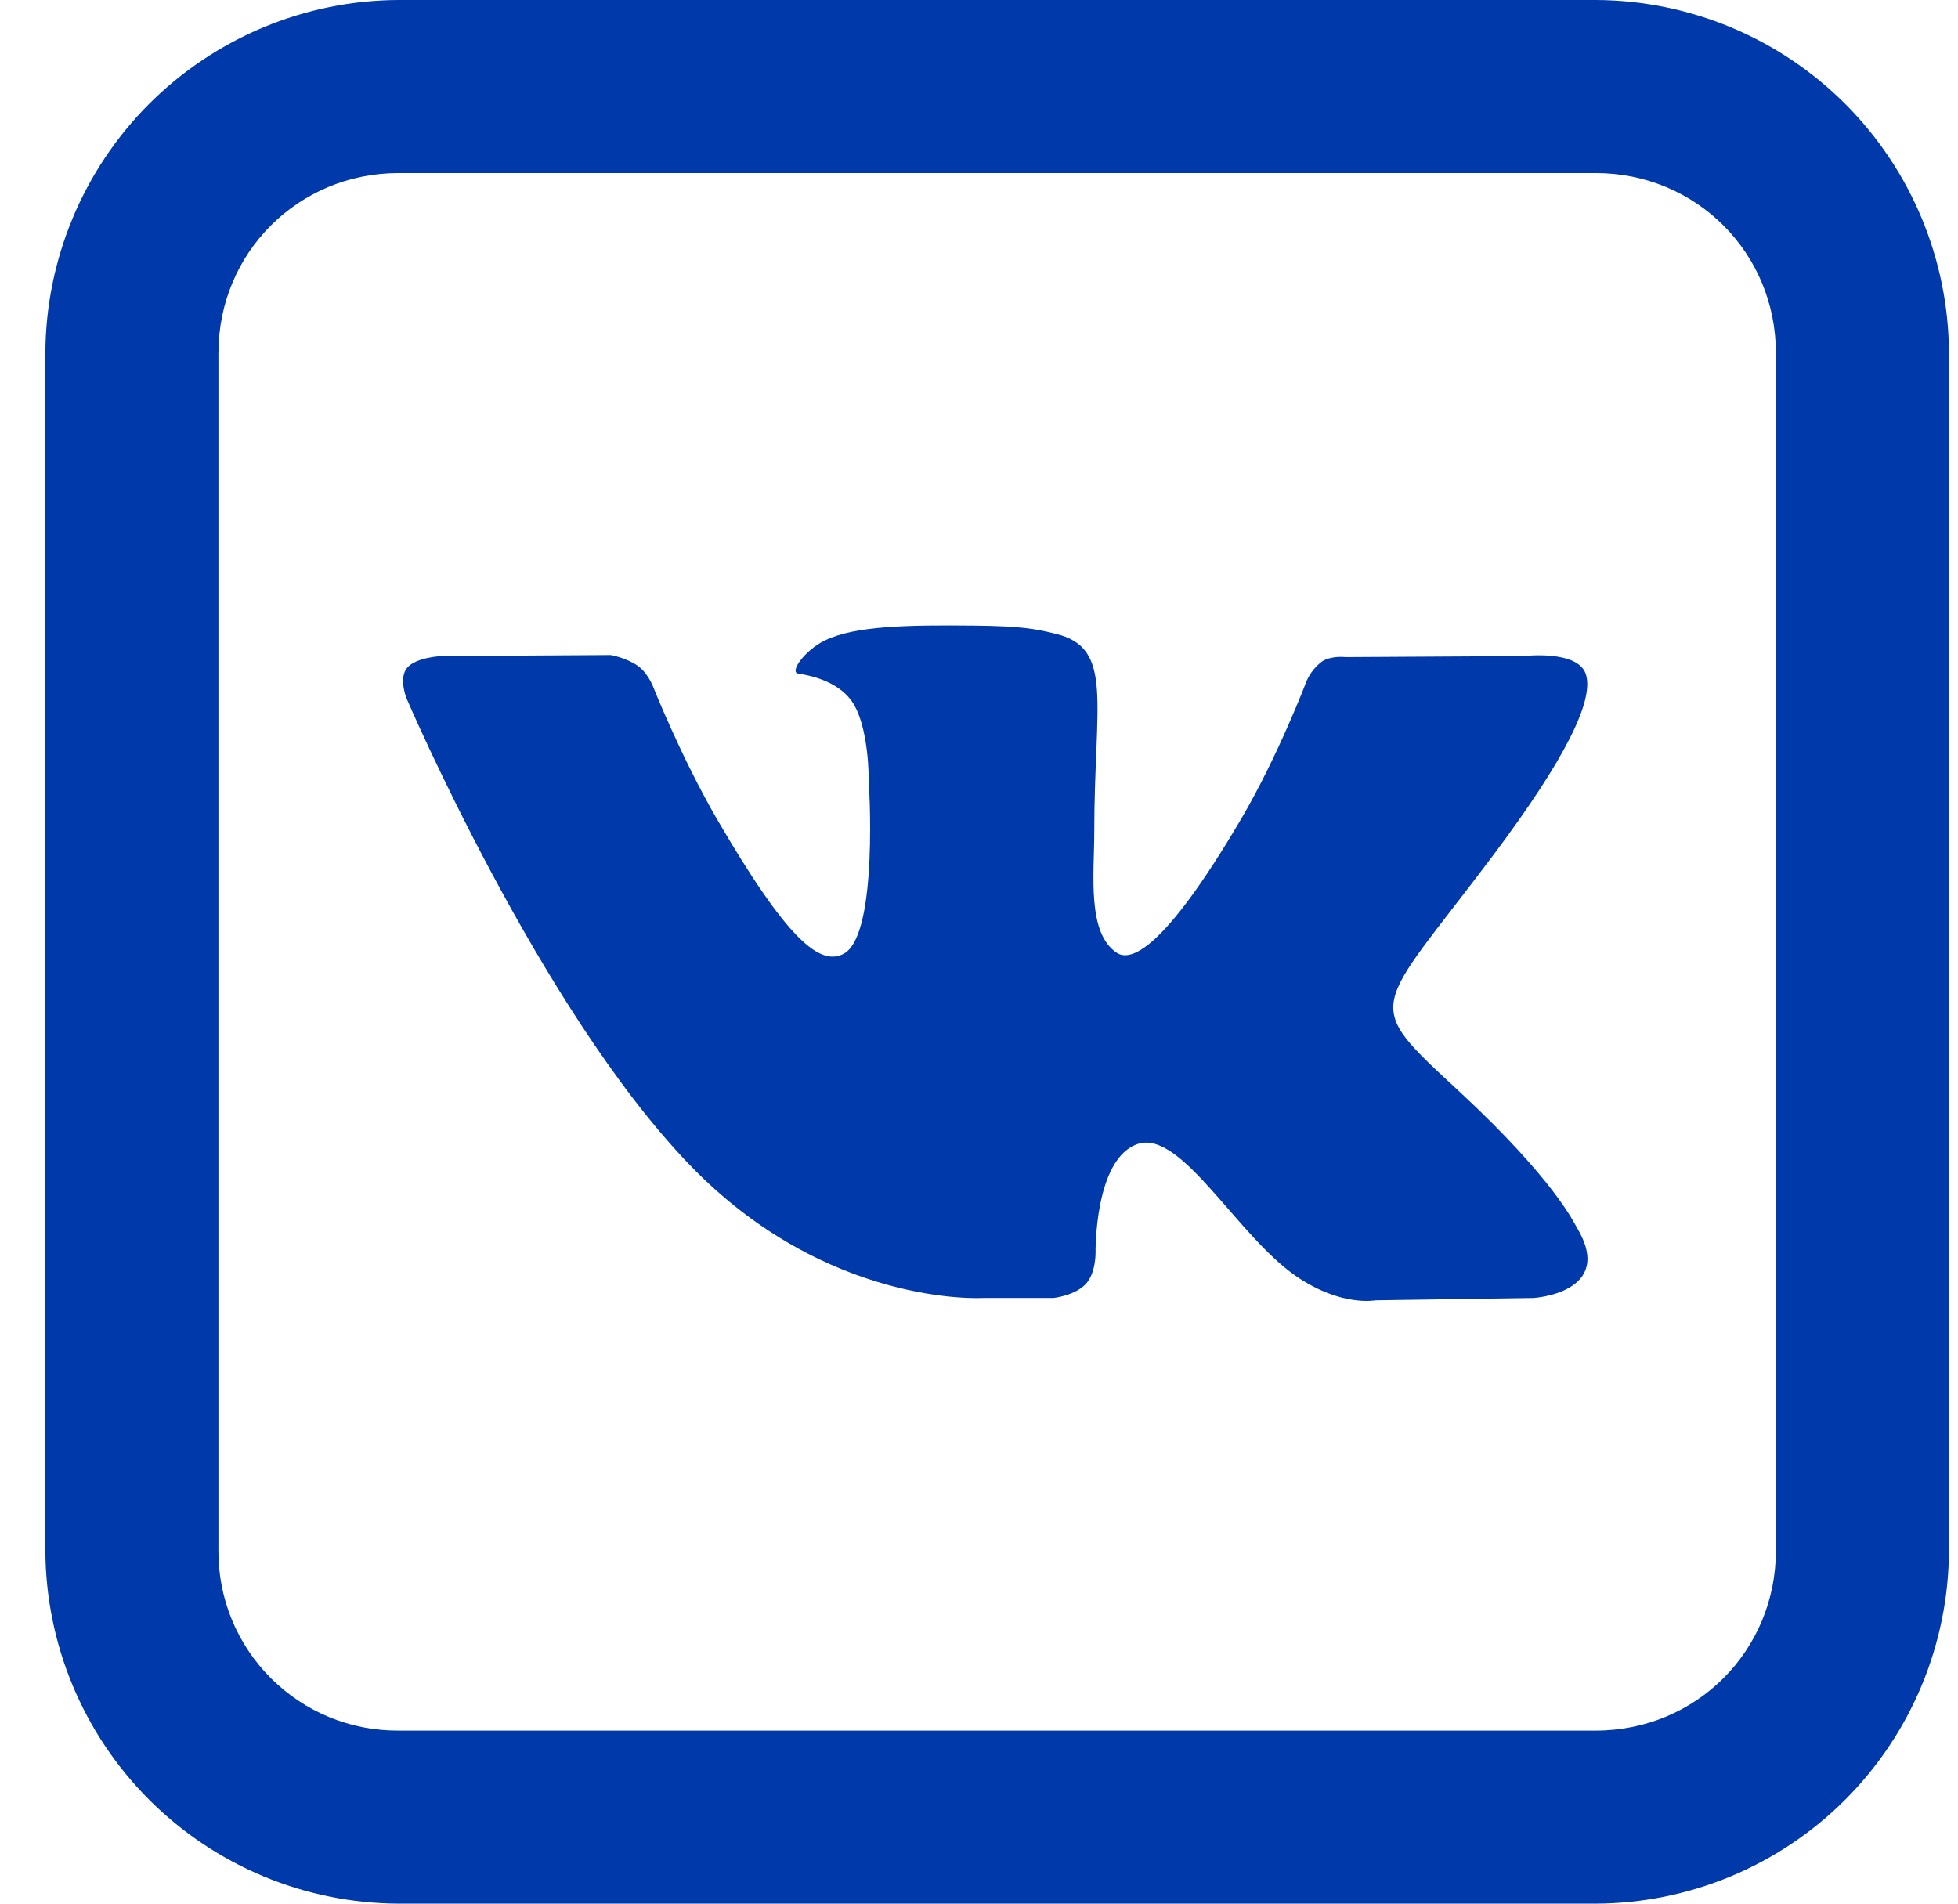 <svg width="36" height="35" viewBox="0 0 36 35" fill="none" xmlns="http://www.w3.org/2000/svg">
<g clip-path="url(#clip0_166_903)">
<path d="M7.328 0C5.608 0.007 3.96 0.693 2.743 1.909C1.527 3.126 0.841 4.774 0.834 6.494V28.506C0.841 30.226 1.527 31.874 2.743 33.09C3.96 34.307 5.608 34.993 7.328 35H29.34C31.06 34.993 32.708 34.307 33.925 33.09C35.141 31.874 35.827 30.226 35.834 28.506V6.494C35.827 4.774 35.141 3.126 33.925 1.909C32.708 0.693 31.06 0.007 29.34 0H7.328ZM7.328 3.182H29.34C31.185 3.182 32.652 4.649 32.652 6.494V28.506C32.652 30.351 31.185 31.818 29.34 31.818H7.328C6.892 31.821 6.46 31.737 6.057 31.572C5.654 31.406 5.288 31.162 4.98 30.854C4.672 30.546 4.428 30.18 4.262 29.777C4.097 29.374 4.013 28.942 4.016 28.506V6.494C4.016 4.649 5.483 3.182 7.328 3.182ZM17.887 11.502C16.718 11.491 15.723 11.502 15.165 11.776C14.791 11.957 14.506 12.366 14.68 12.385C14.898 12.417 15.388 12.522 15.65 12.877C15.984 13.33 15.973 14.356 15.973 14.356C15.973 14.356 16.159 17.177 15.518 17.532C15.077 17.774 14.474 17.282 13.17 15.039C12.505 13.884 12.002 12.61 12.002 12.61C12.002 12.61 11.907 12.373 11.735 12.248C11.523 12.094 11.231 12.043 11.231 12.043L8.117 12.062C8.117 12.062 7.651 12.081 7.484 12.28C7.328 12.466 7.471 12.832 7.471 12.832C7.471 12.832 9.907 18.531 12.666 21.402C15.195 24.039 18.067 23.864 18.067 23.864H19.371C19.371 23.864 19.763 23.821 19.962 23.609C20.149 23.41 20.143 23.036 20.143 23.036C20.143 23.036 20.117 21.291 20.926 21.03C21.727 20.78 22.746 22.72 23.834 23.466C24.661 24.031 25.288 23.907 25.288 23.907L28.198 23.864C28.198 23.864 29.714 23.77 28.993 22.57C28.937 22.478 28.576 21.689 26.837 20.073C25.009 18.383 25.253 18.657 27.451 15.729C28.788 13.946 29.322 12.858 29.154 12.385C28.995 11.944 28.012 12.062 28.012 12.062L24.736 12.081C24.736 12.081 24.494 12.05 24.314 12.156C24.191 12.248 24.092 12.369 24.028 12.509C24.028 12.509 23.506 13.889 22.816 15.064C21.361 17.537 20.771 17.673 20.536 17.519C19.982 17.158 20.119 16.076 20.119 15.312C20.119 12.907 20.485 11.913 19.411 11.653C19.056 11.566 18.795 11.51 17.889 11.502H17.887Z" fill="#0039A9"/>
</g>
<defs>
<clipPath id="clip0_166_903">
<rect width="35" height="35" fill="white" transform="translate(0.834)"/>
</clipPath>
</defs>
</svg>

